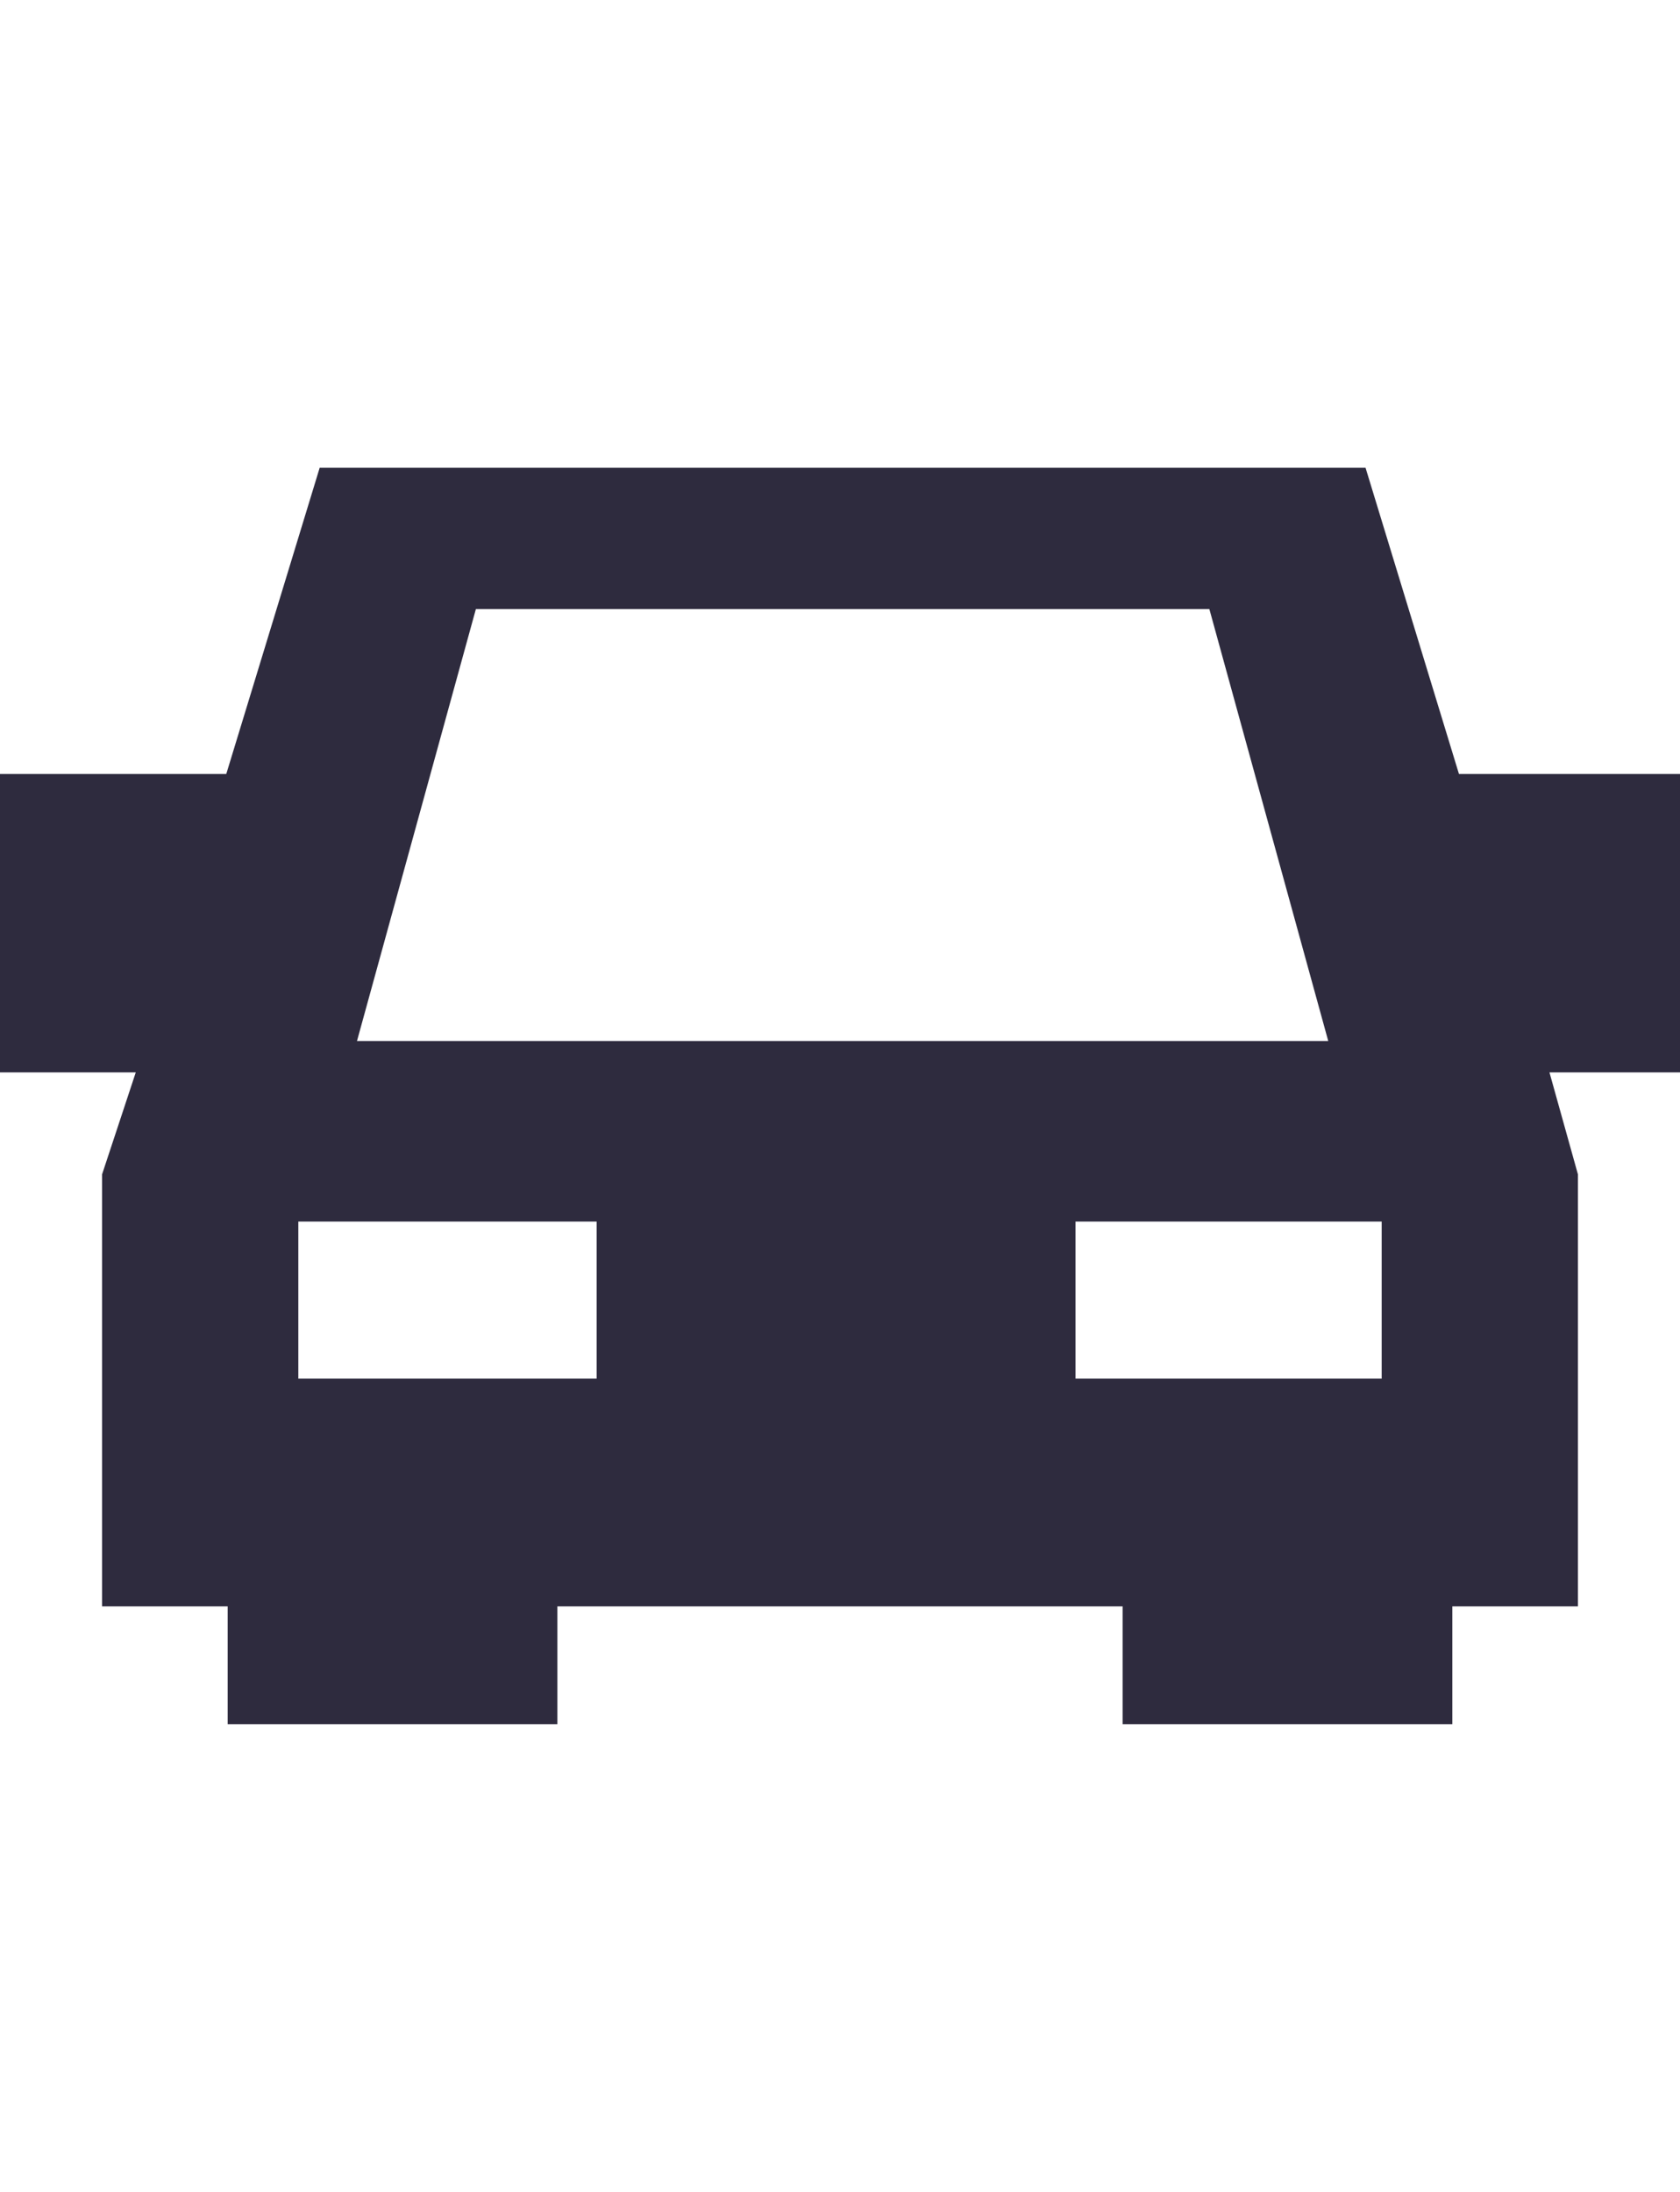 <?xml version='1.0' encoding='iso-8859-1'?>
<svg version="1.1" xmlns="http://www.w3.org/2000/svg" viewBox="0 0 214 214" xmlns:xlink="http://www.w3.org/1999/xlink" enable-background="new 0 0 214 214" width="23" height="30">
  <path d="M214,66h-28.156l-11.9-39H40.722l-11.9,39H0v38h17.294L13,116.991V172h16v15h42v-15h72v15h42v-15h16v-55.009L197.372,104  H214V66z M60.617,45h93.433l15.142,55H45.474L60.617,45z M76,143H38v-20h38V143z M176,143h-39v-20h39V143z" fill="#2e2b3e"/>
</svg>
